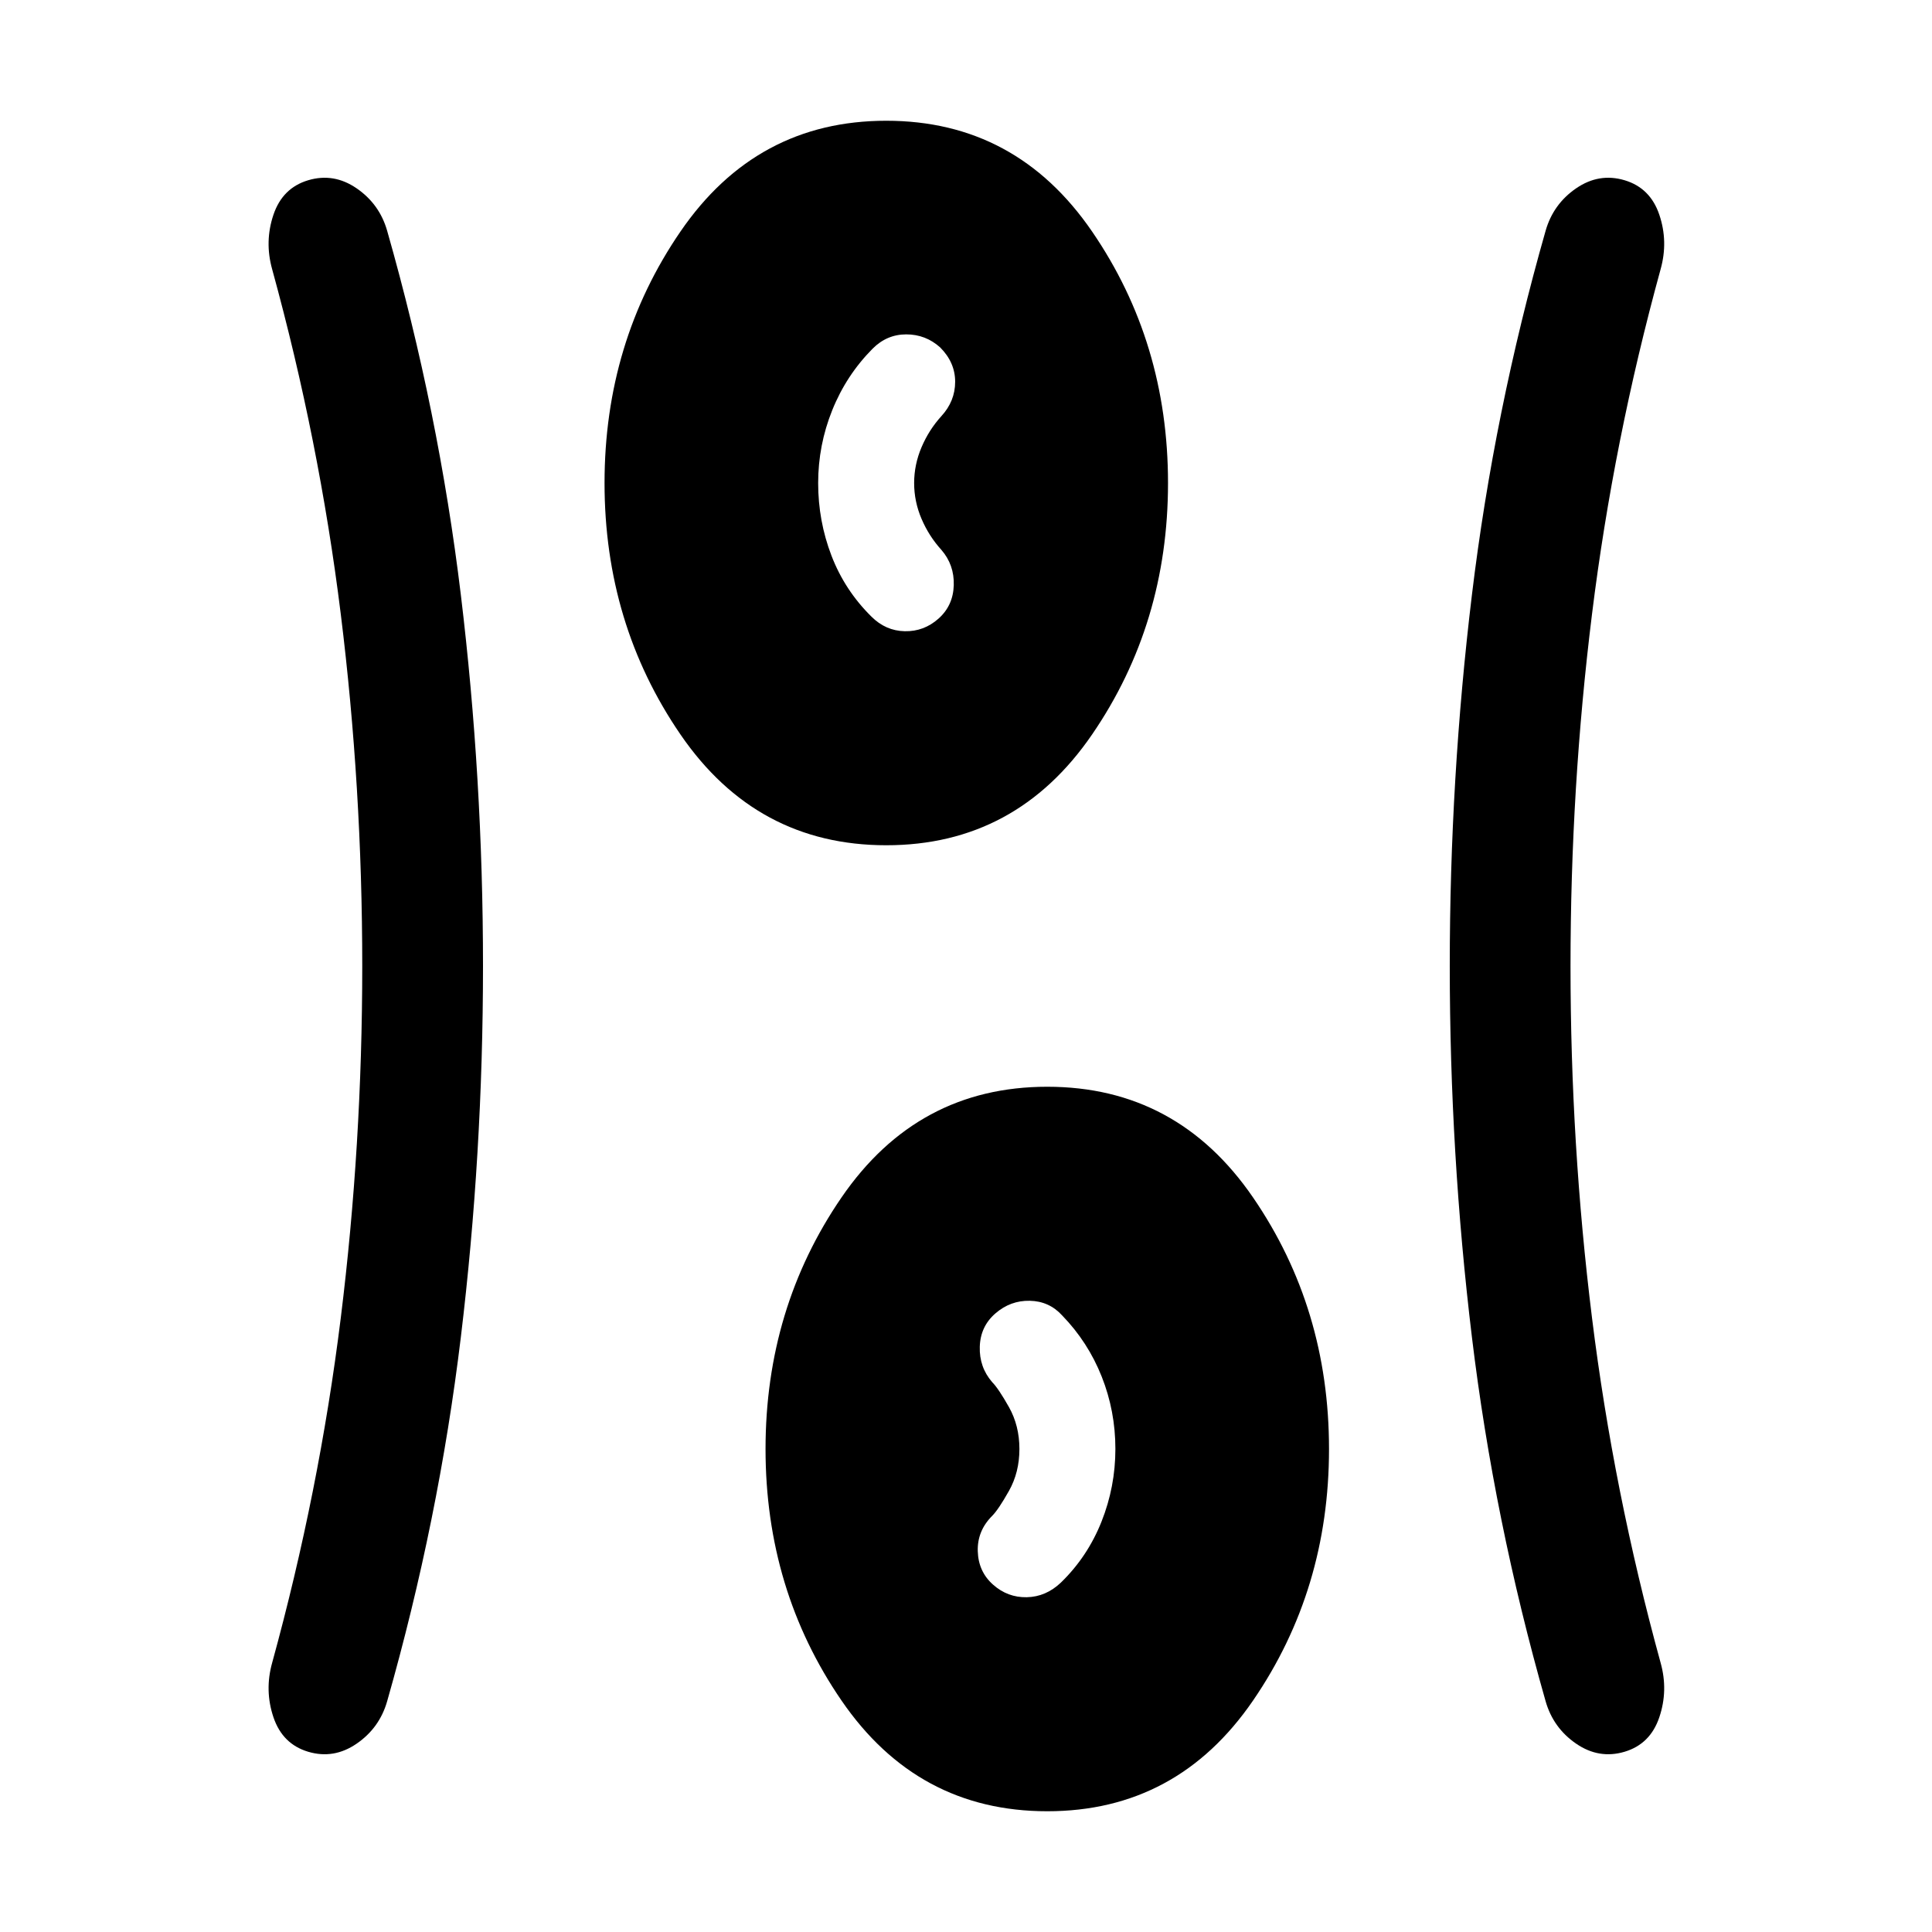<svg xmlns="http://www.w3.org/2000/svg" height="24" viewBox="0 -960 960 960" width="24"><path d="M520.38-60q-64.53 0-102.26-55.04-37.73-55.04-37.73-124.96 0-69.92 37.73-124.96Q455.85-420 520.38-420q64.54 0 102.27 55.04 37.73 55.04 37.73 124.96 0 69.92-37.73 124.96Q584.92-60 520.38-60ZM240-480q0 93.23-11 184.35-11 91.11-36.62 180.96-3.79 13.29-15.16 21.1-11.37 7.82-24.11 4.02-12.73-3.81-17.23-17.12-4.49-13.31-.65-27.08 23.4-85.14 34.09-171.3Q180-391.23 180-480q0-88.77-10.68-174.93-10.69-86.16-34.09-171.3-3.84-13.77.65-27.08 4.5-13.31 17.23-17.12 12.74-3.8 24.11 4.02 11.37 7.81 15.16 21.1Q218-755.46 229-664.35q11 91.12 11 184.35Zm540.38 0q0 88.77 10.69 174.93 10.68 86.16 34.08 171.3 3.85 13.77-.65 27.08-4.49 13.31-17.23 17.12-12.73 3.8-24.11-4.02-11.37-7.81-15.16-21.1-25.62-89.85-36.62-180.96-11-91.12-11-184.35 0-93.23 11-184.35 11-91.11 36.62-180.96 3.79-13.29 15.16-21.1 11.38-7.82 24.11-4.02 12.74 3.81 17.23 17.12 4.5 13.31.65 27.08-23.4 85.14-34.08 171.3-10.69 86.16-10.69 174.93ZM493.42-172.62q7.27 6.47 16.77 6.27 9.5-.19 16.96-7.27 13.23-12.84 20.16-30.23 6.92-17.39 6.92-36.19 0-18.81-6.81-35.96-6.81-17.15-19.65-30.38-6.46-7.08-16.08-7.27-9.61-.2-17.07 6.27-7.47 6.46-7.77 16.57-.31 10.12 6.15 17.58 3.08 3.08 8.31 12.35 5.23 9.26 5.23 20.88t-5.23 20.88q-5.23 9.27-8.31 12.35-7.46 7.46-7.15 17.58.3 10.11 7.57 16.57ZM440.38-540q-64.53 0-102.26-55.04-37.73-55.04-37.73-124.96 0-69.92 37.73-124.96Q375.85-900 440.38-900q64.54 0 102.27 55.04 37.73 55.04 37.73 124.96 0 69.92-37.73 124.96Q504.92-540 440.38-540Zm25.97-112.62q7.26-6.46 7.57-16.57.31-10.12-6.15-17.58-6.16-6.77-9.85-15.38-3.69-8.62-3.69-17.81t3.69-17.85q3.69-8.65 9.85-15.42 6.84-7.46 6.84-17.08 0-9.61-7.46-17.07-7.21-6.47-16.84-6.47-9.62 0-16.69 7.08-13.08 13.17-20.08 30.58-7 17.4-7 36.22t6.61 36.06q6.62 17.24 19.85 30.29 7.08 7.08 16.58 7.27 9.5.2 16.77-6.27Z"/></svg>